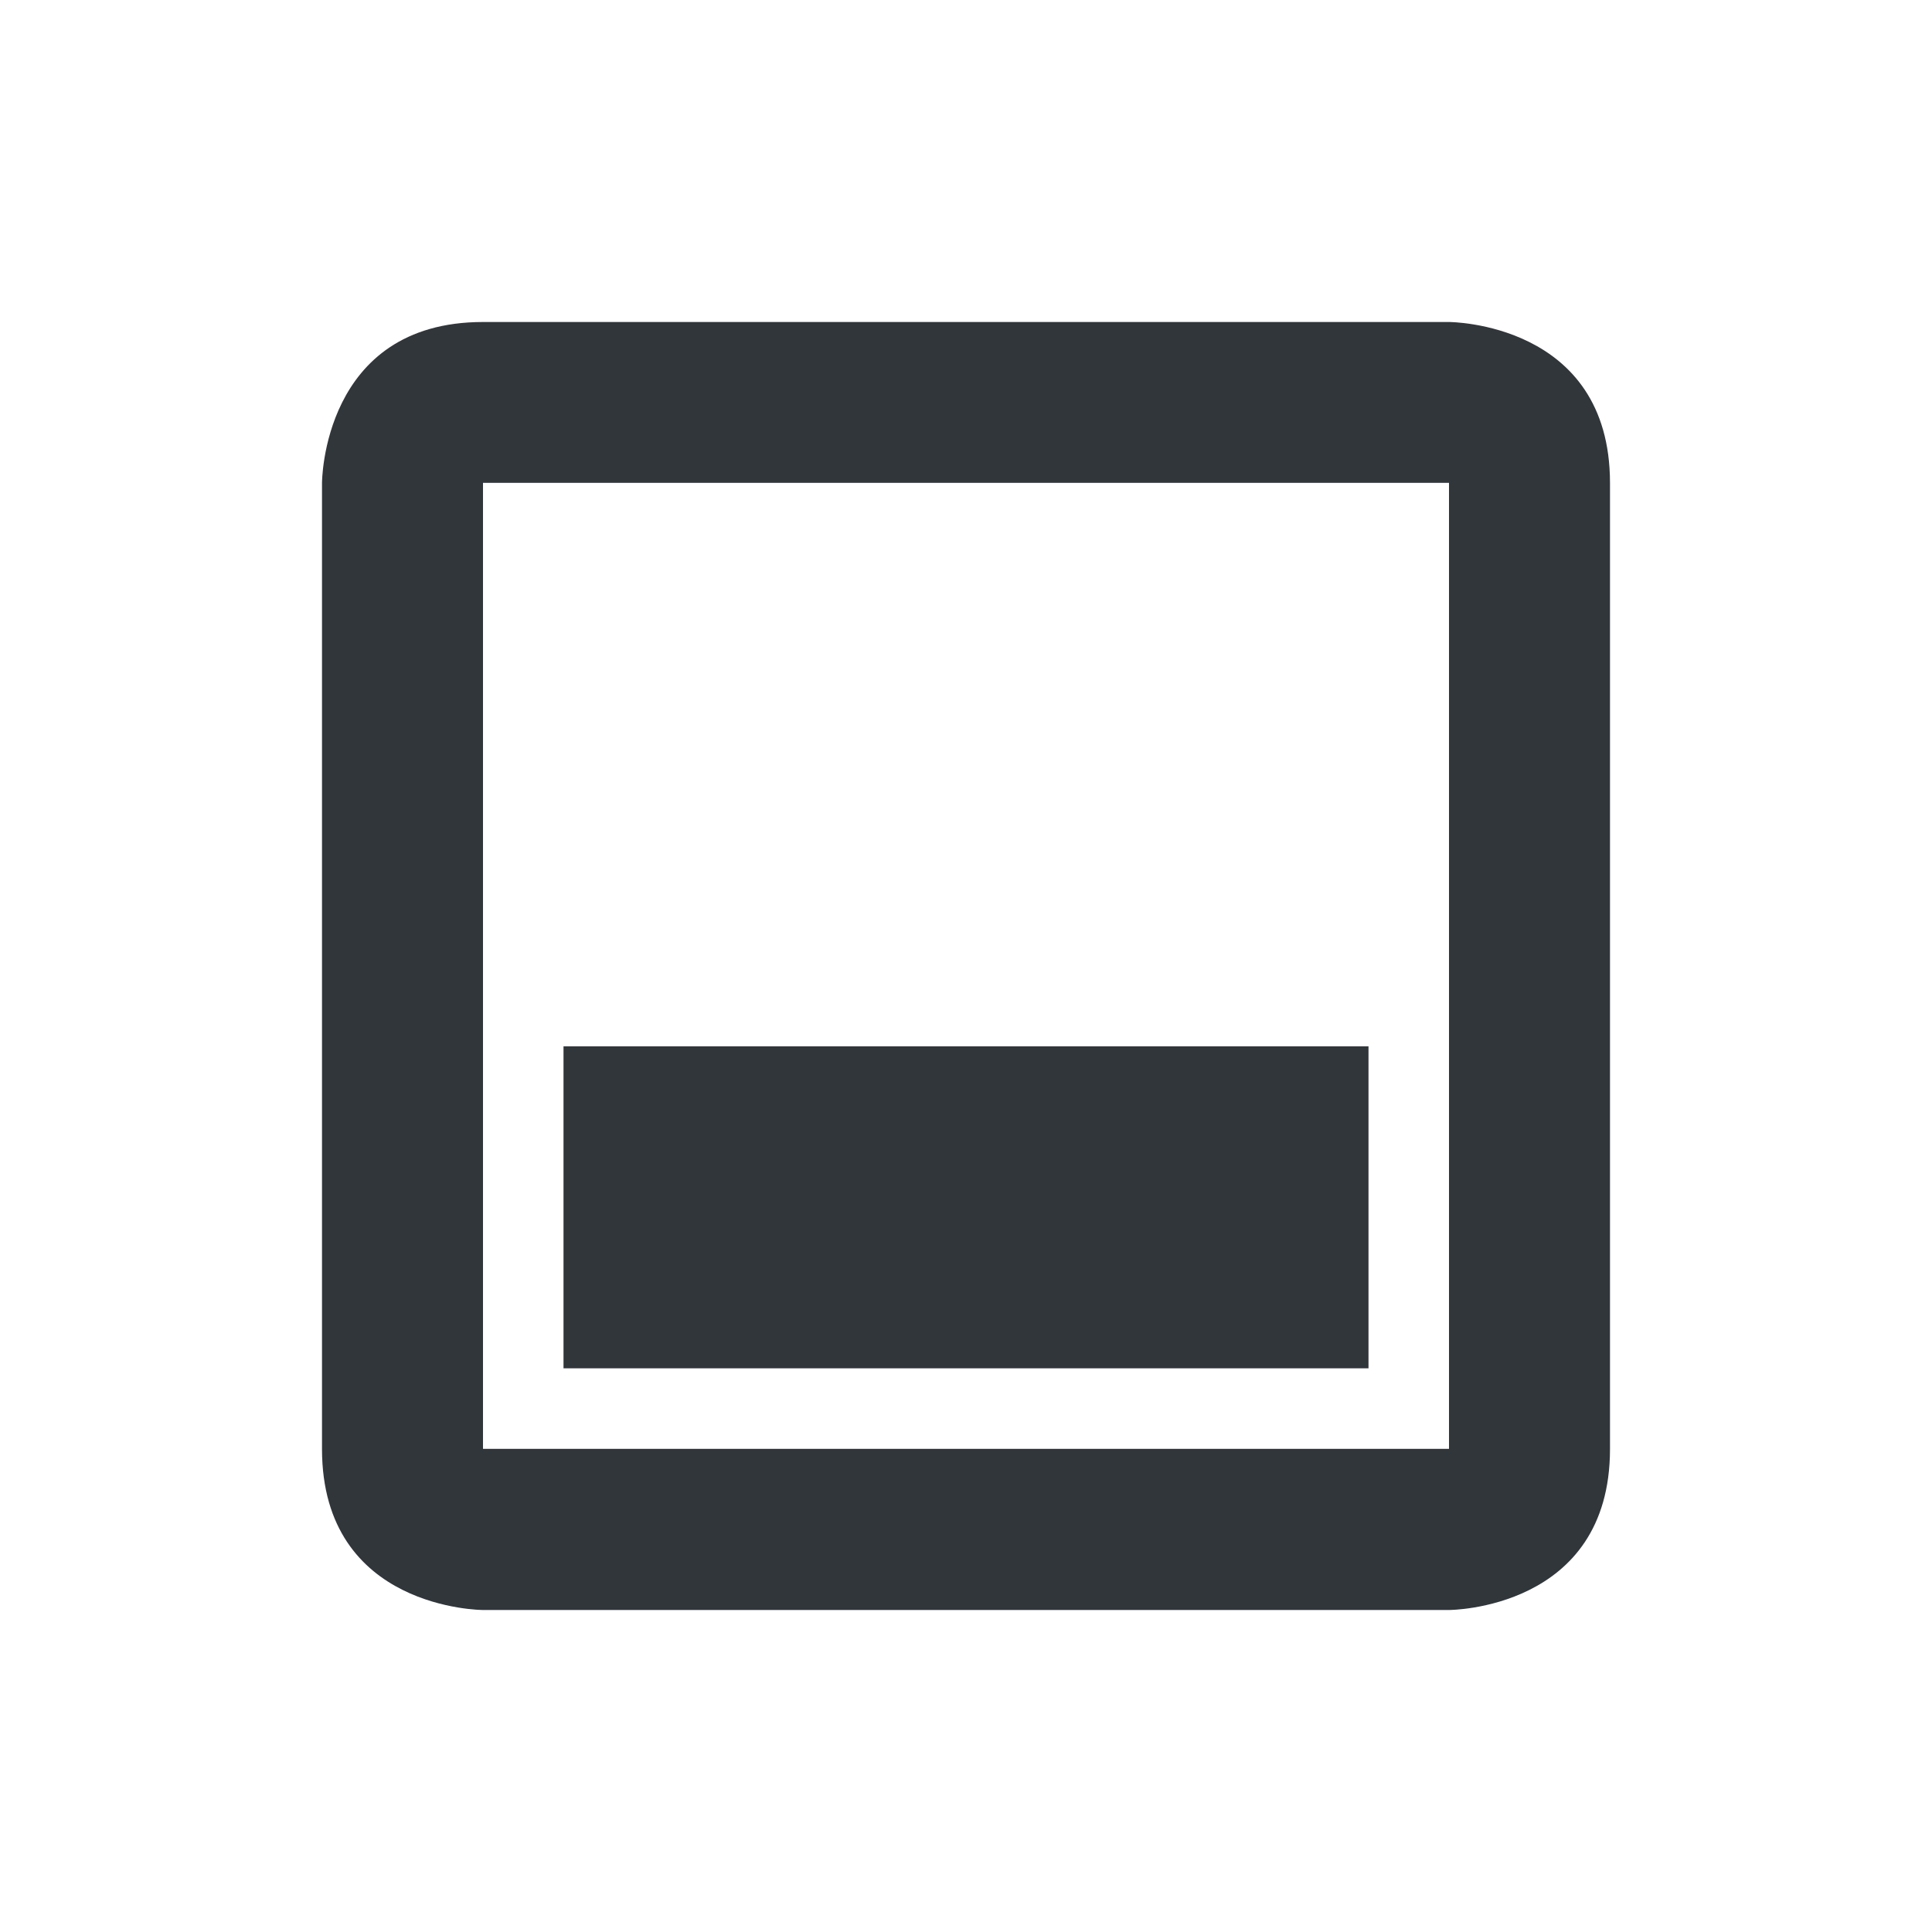 <svg height="24" width="24" xmlns="http://www.w3.org/2000/svg"><path d="m407 1007.4c-2 0-2 2-2 2v12c0 2 2 2 2 2h12s2 0 2-2v-12c0-2-2-2-2-2zm0 1.998h12v12h-12zm1 7v4h10v-4z" fill="#31363b" transform="translate(-401 -1003.4)"/></svg>